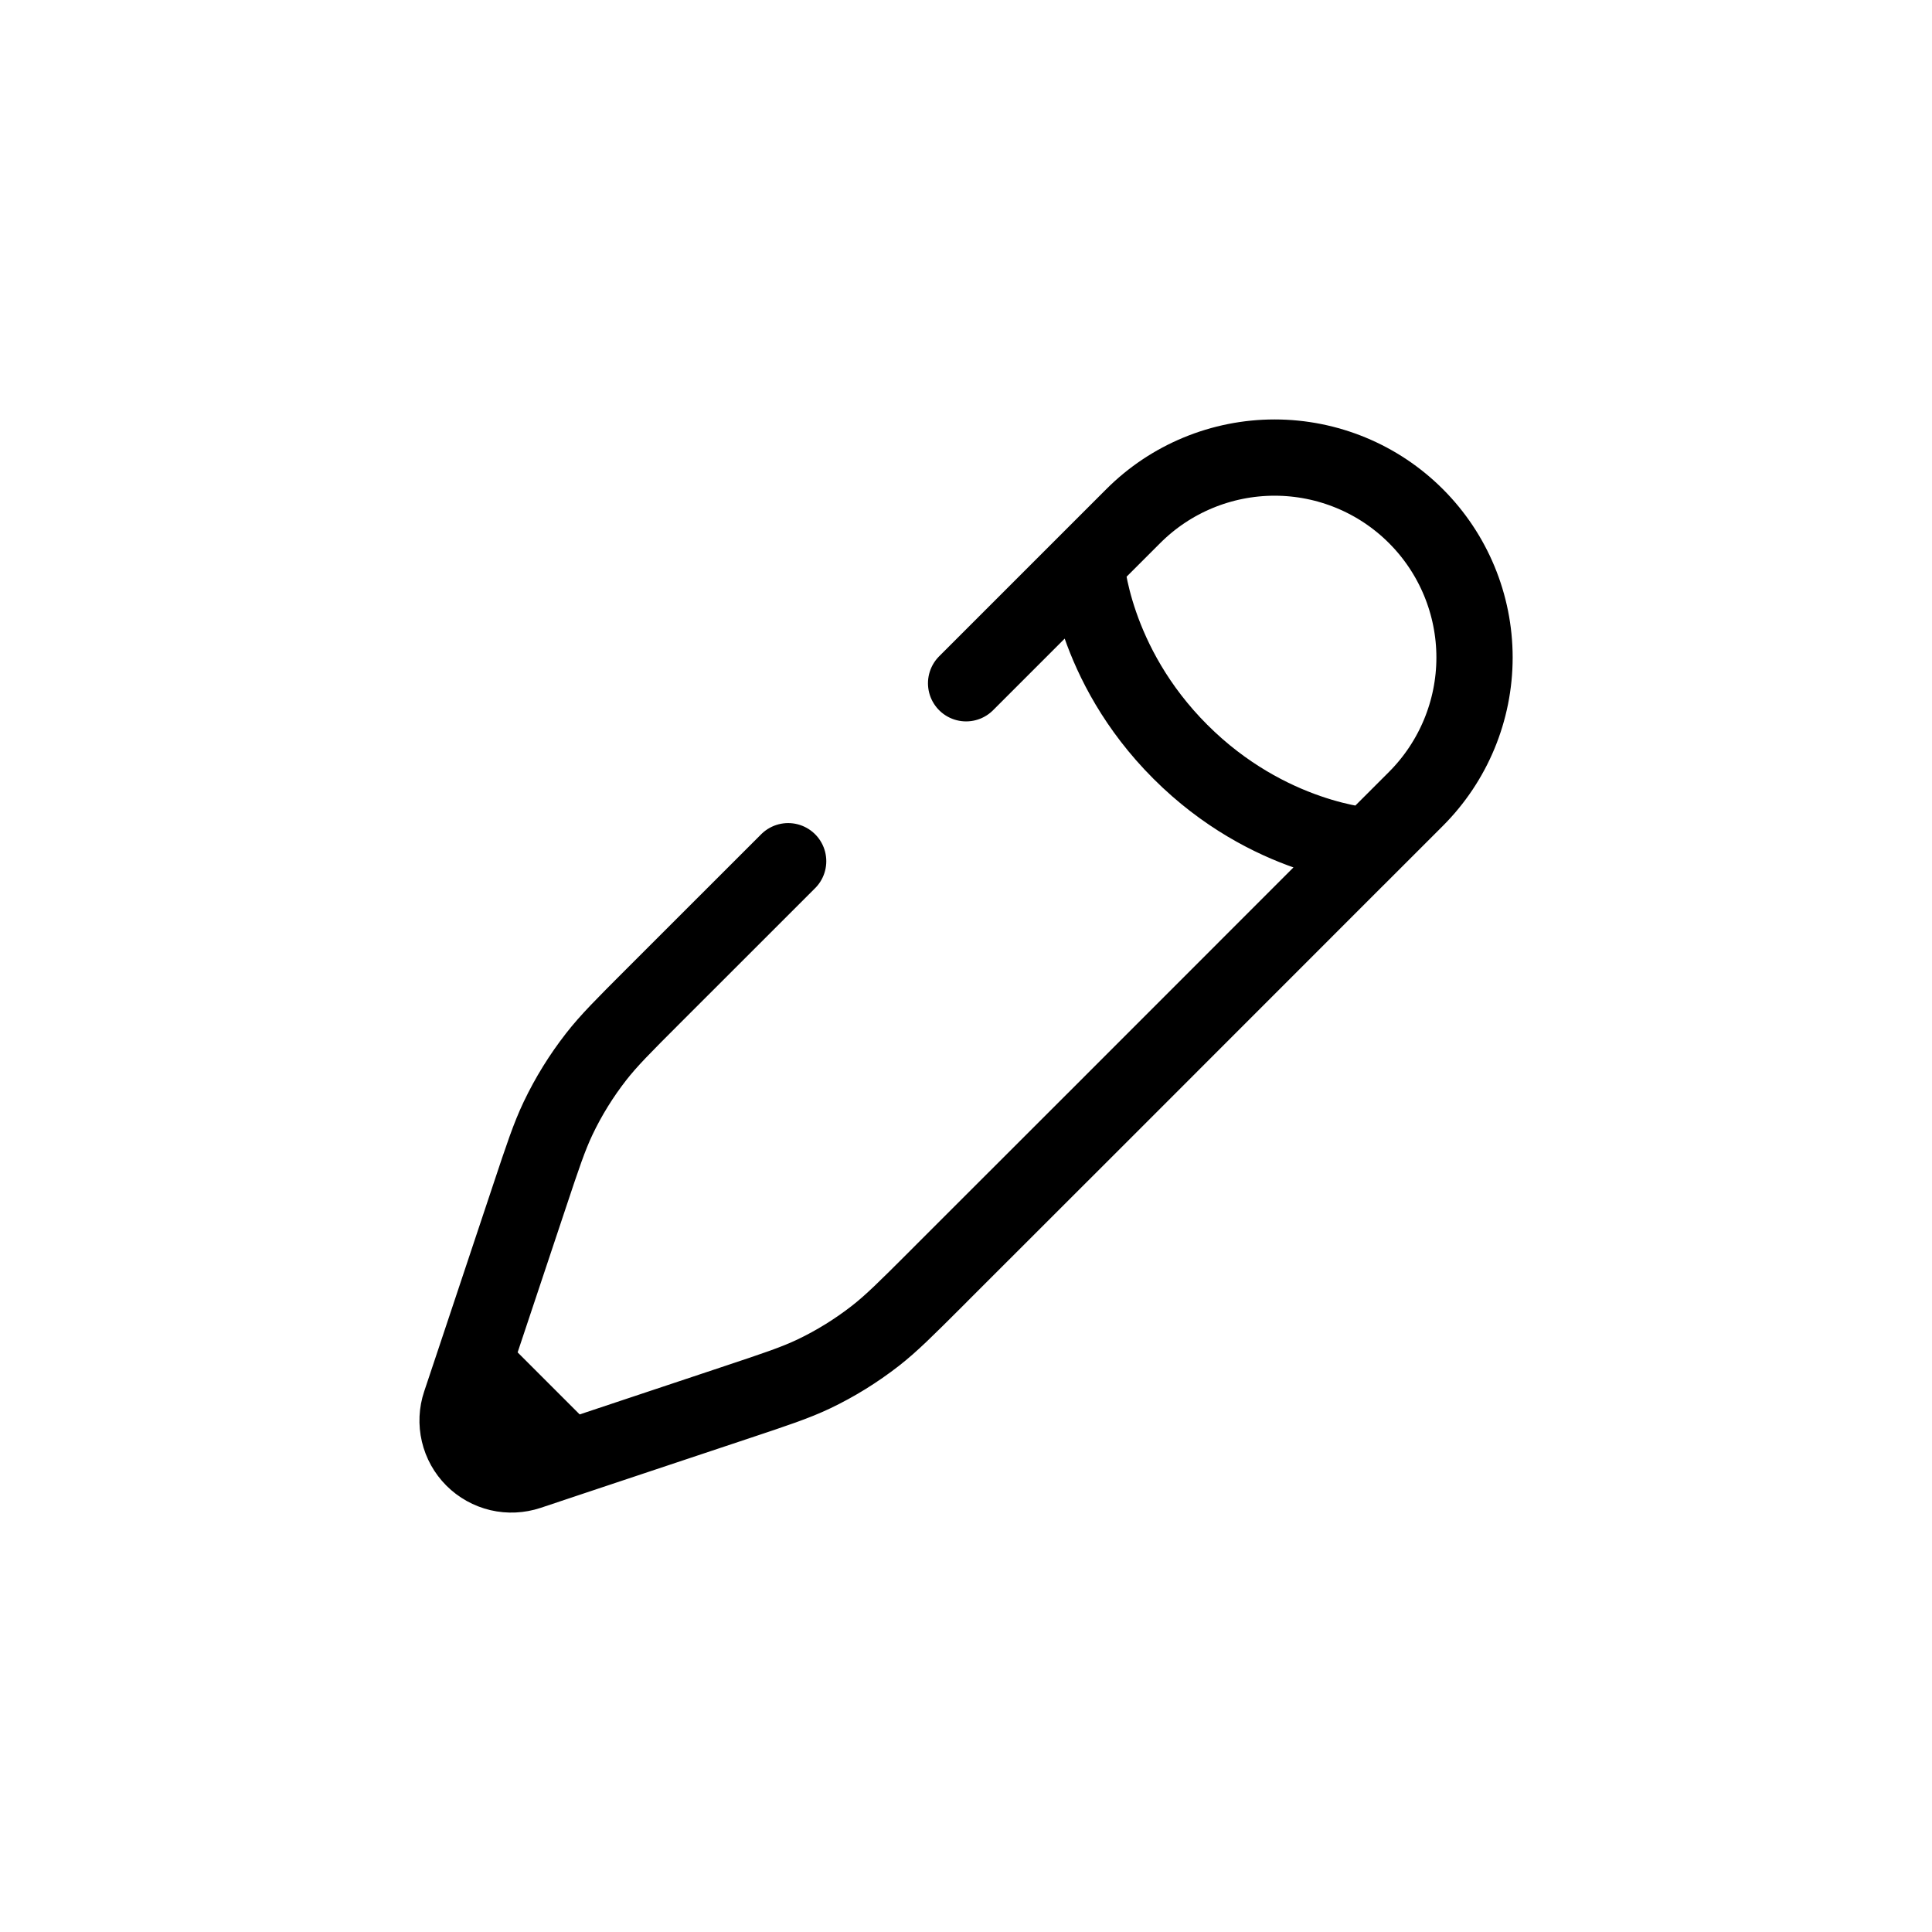 <svg width="38" height="38" viewBox="0 0 38 38" fill="none" xmlns="http://www.w3.org/2000/svg">
<g filter="url(#filter0_d_1894_7297)">
<path d="M21.363 9.079C21.363 9.079 21.478 11.049 23.216 12.786C24.954 14.524 26.923 14.64 26.923 14.64L27.85 13.713C28.587 12.975 29.002 11.975 29.002 10.932C29.002 9.889 28.587 8.889 27.85 8.152C27.113 7.414 26.112 7 25.07 7C24.027 7 23.026 7.414 22.289 8.152L21.362 9.079L19.002 11.439M26.923 14.639L21.663 19.901L18.562 23L18.402 23.161C17.824 23.738 17.535 24.027 17.217 24.275C16.841 24.567 16.436 24.819 16.006 25.024C15.642 25.197 15.255 25.326 14.48 25.584L11.199 26.678M11.199 26.678L10.397 26.946C10.21 27.008 10.009 27.018 9.817 26.973C9.625 26.927 9.45 26.83 9.31 26.69C9.171 26.551 9.073 26.375 9.028 26.183C8.983 25.991 8.992 25.791 9.055 25.604L9.323 24.802M11.199 26.678L9.323 24.802M9.323 24.802L10.417 21.521C10.675 20.746 10.804 20.359 10.977 19.995C11.183 19.563 11.433 19.16 11.726 18.784C11.974 18.466 12.263 18.177 12.84 17.6L15.502 14.939" stroke="black" stroke-width="1.5" stroke-linecap="round"/>
</g>
<defs>
<filter id="filter0_d_1894_7297" x="-1" y="-1" width="40" height="40" filterUnits="userSpaceOnUse" color-interpolation-filters="sRGB">
<feFlood flood-opacity="0" result="BackgroundImageFix"/>
<feColorMatrix in="SourceAlpha" type="matrix" values="0 0 0 0 0 0 0 0 0 0 0 0 0 0 0 0 0 0 127 0" result="hardAlpha"/>
<feOffset dy="2"/>
<feGaussianBlur stdDeviation="4"/>
<feComposite in2="hardAlpha" operator="out"/>
<feColorMatrix type="matrix" values="0 0 0 0 0 0 0 0 0 0 0 0 0 0 0 0 0 0 0.2 0"/>
<feBlend mode="normal" in2="BackgroundImageFix" result="effect1_dropShadow_1894_7297"/>
<feBlend mode="normal" in="SourceGraphic" in2="effect1_dropShadow_1894_7297" result="shape"/>
</filter>
</defs>
</svg>

